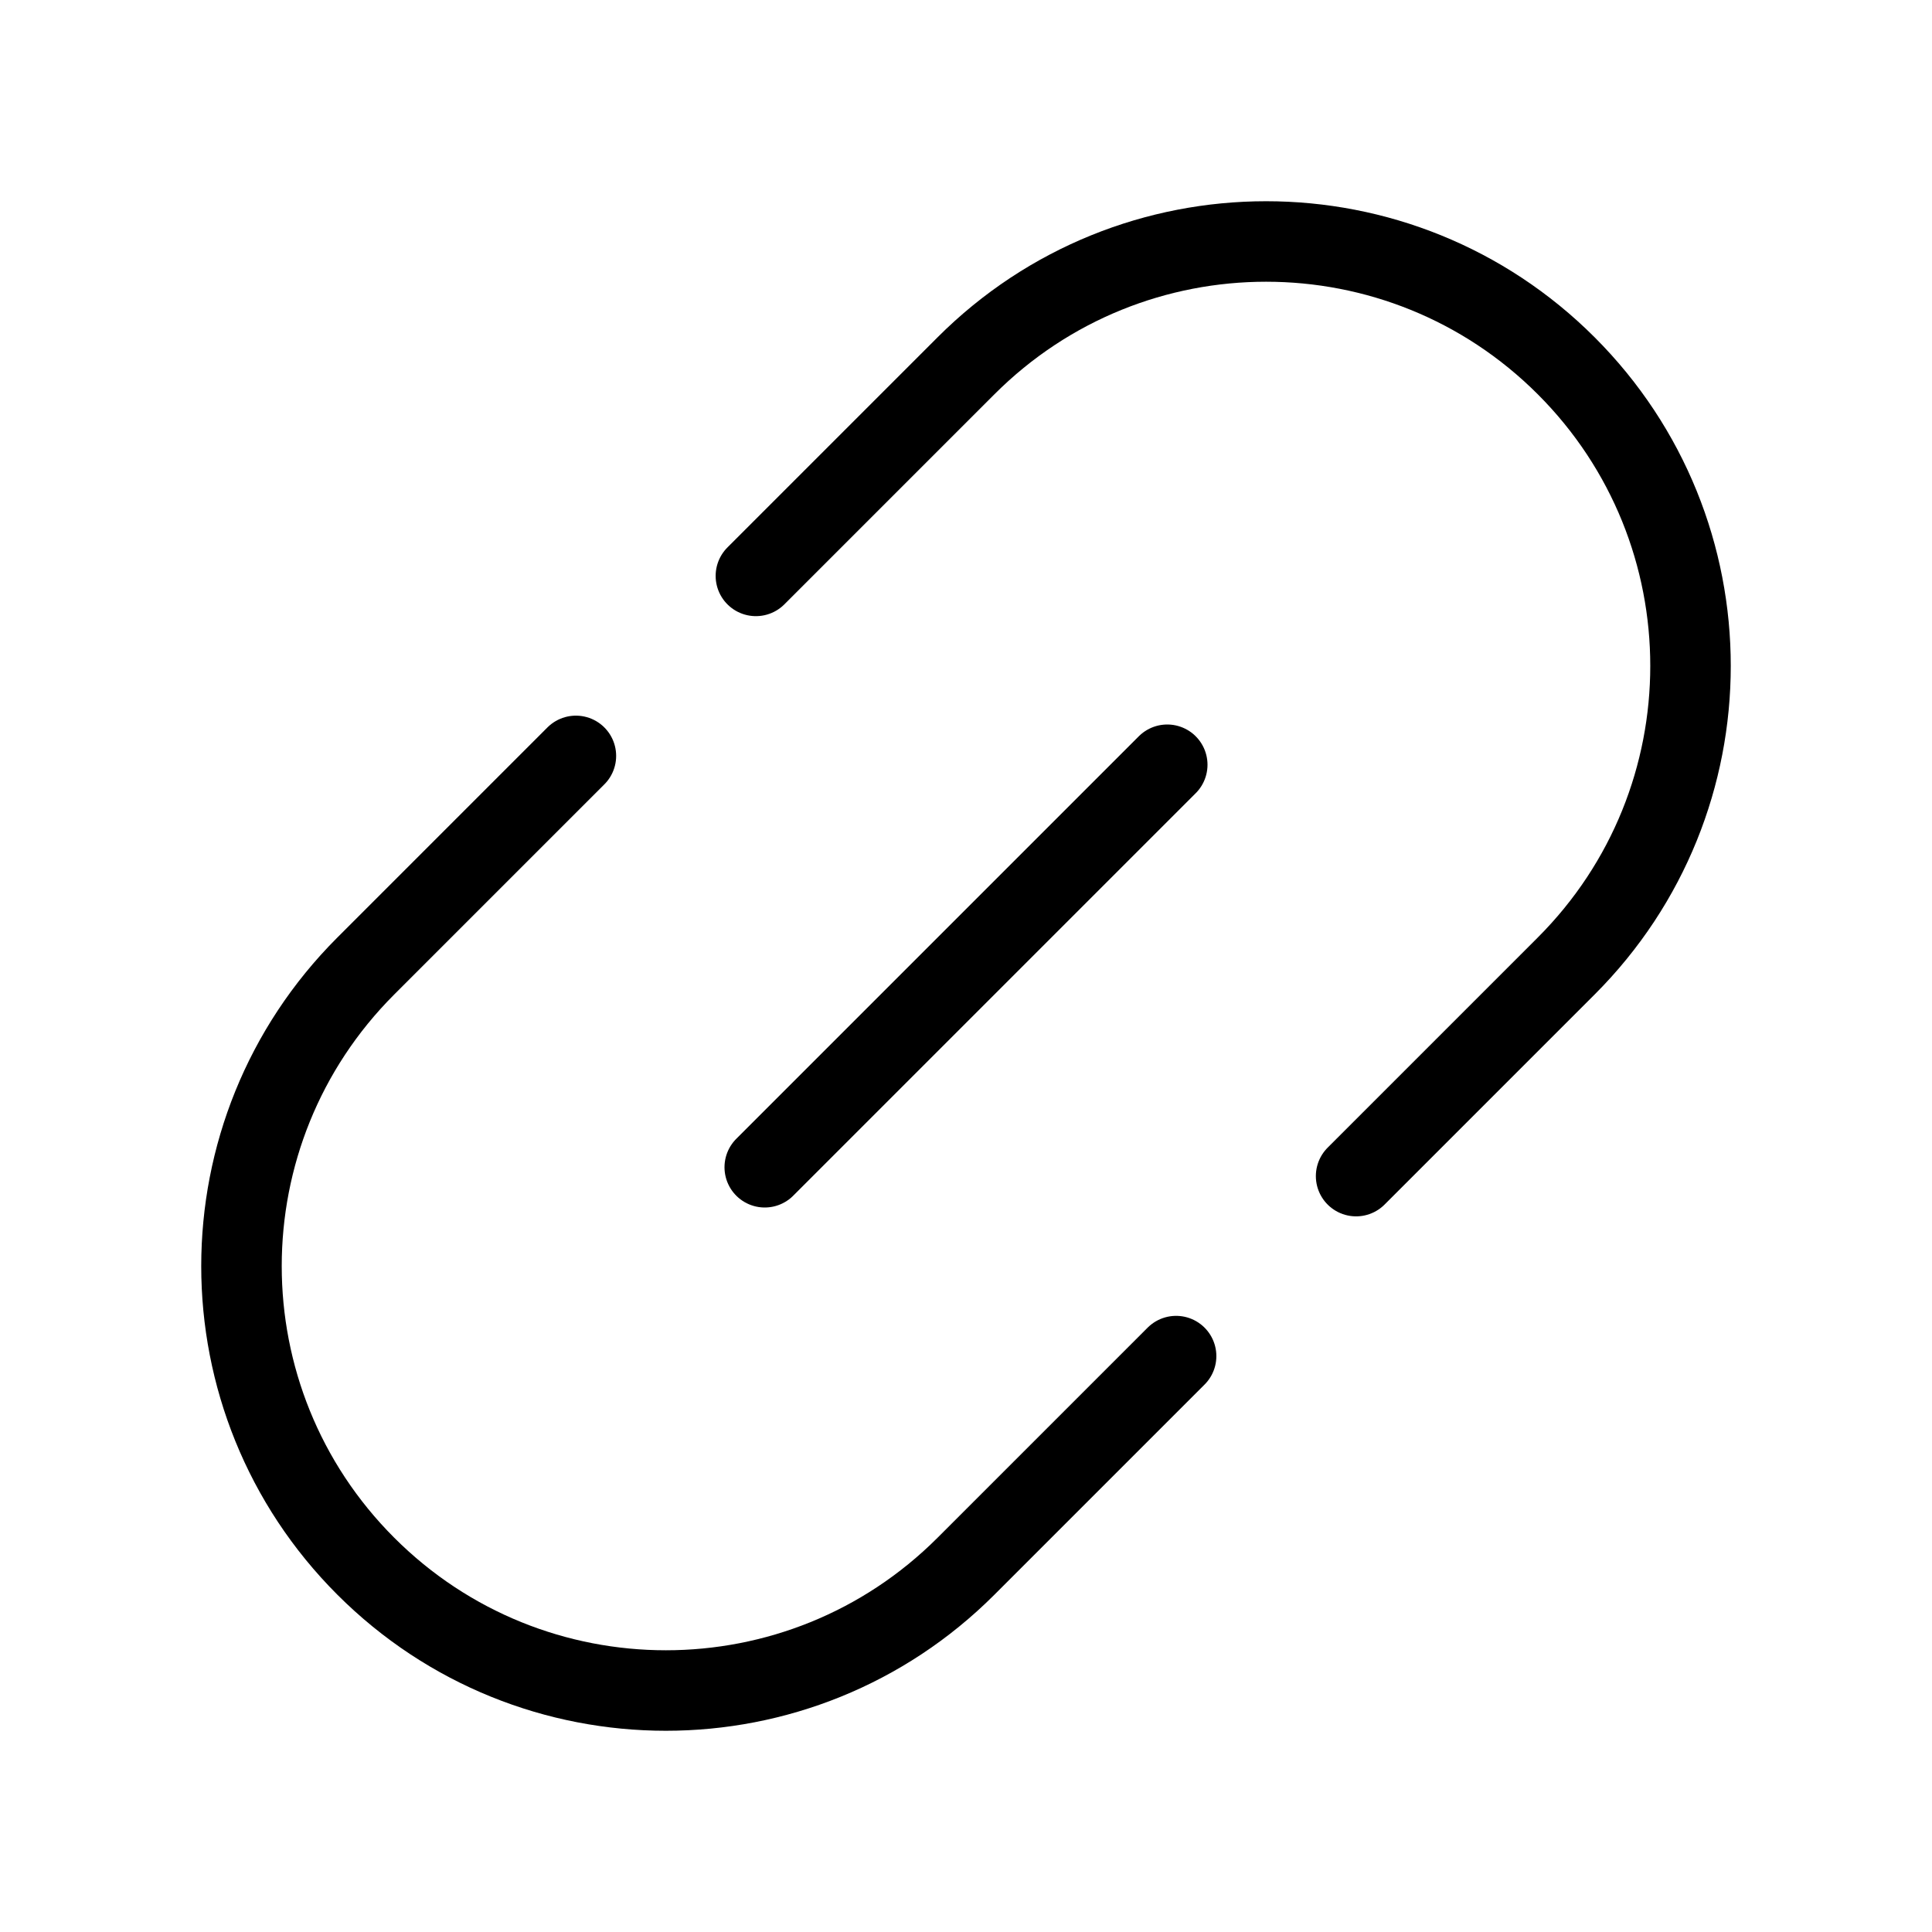 <svg xmlns="http://www.w3.org/2000/svg" viewBox="0 0 24 24" fill="none" stroke="currentColor" stroke-linecap="round" stroke-linejoin="round">
  <path d="M9.5 14.5L14.5 9.5" stroke="currentColor" key="k0" />
  <path d="M16.846 14.61L19.456 12C21.515 9.941 21.515 6.603 19.456 4.544C17.397 2.485 14.059 2.485 12 4.544L9.39 7.154M14.61 16.846L12 19.456C9.941 21.515 6.603 21.515 4.544 19.456C2.485 17.397 2.485 14.059 4.544 12L7.154 9.39" stroke="currentColor" key="k1" />
</svg>